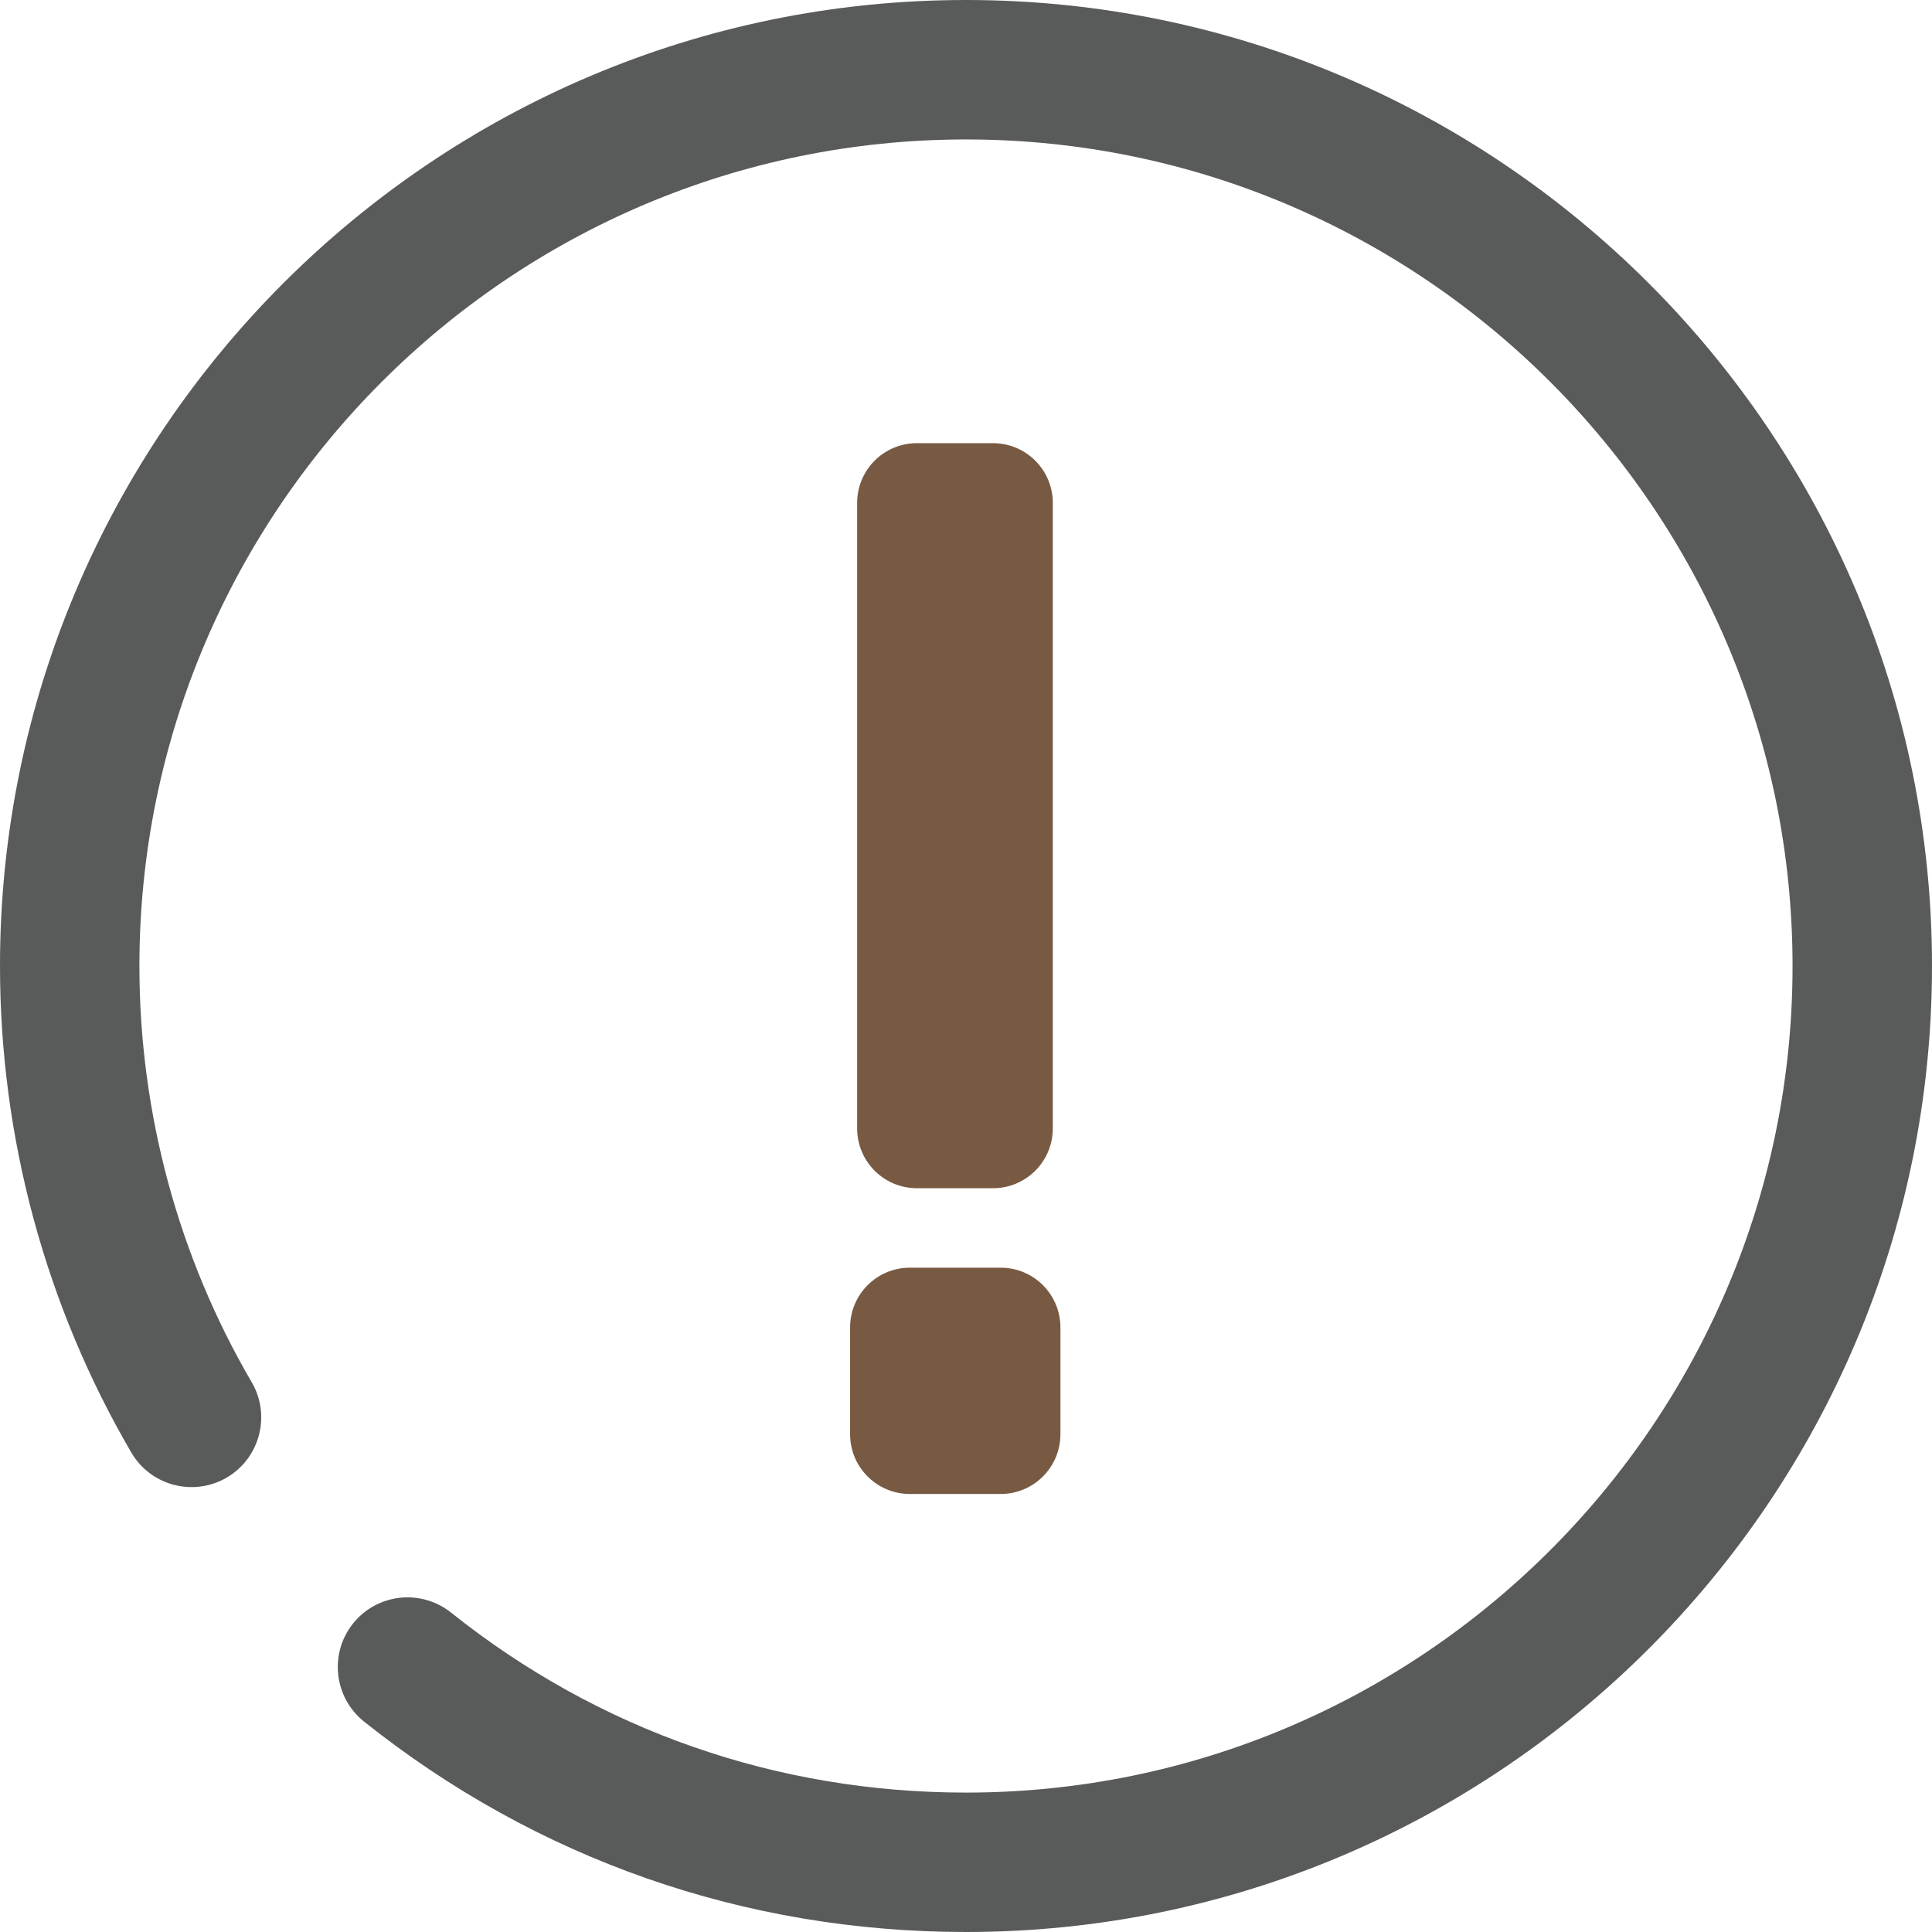 <?xml version="1.0" encoding="utf-8"?>
<!-- Generator: Adobe Illustrator 16.0.0, SVG Export Plug-In . SVG Version: 6.00 Build 0)  -->
<!DOCTYPE svg PUBLIC "-//W3C//DTD SVG 1.1//EN" "http://www.w3.org/Graphics/SVG/1.1/DTD/svg11.dtd">
<svg version="1.1" id="Слой_1" xmlns="http://www.w3.org/2000/svg" xmlns:xlink="http://www.w3.org/1999/xlink" x="0px" y="0px"
	 width="50.208px" height="50.208px" viewBox="0 0 50.208 50.208" enable-background="new 0 0 50.208 50.208" xml:space="preserve">
<path fill="#595A5A" d="M25.104,50.208c-5.749,0-11.158-1.891-15.644-5.469c-0.781-0.624-0.91-1.764-0.287-2.546
	c0.624-0.782,1.765-0.909,2.547-0.287c3.836,3.062,8.465,4.679,13.384,4.679c11.845,0,21.48-9.635,21.48-21.48
	c0-11.845-9.636-21.481-21.48-21.481S3.623,13.259,3.623,25.104c0,3.809,1.009,7.55,2.918,10.816
	c0.505,0.865,0.213,1.974-0.649,2.479c-0.864,0.504-1.974,0.213-2.479-0.65C1.181,33.927,0,29.554,0,25.104
	C0,11.262,11.262,0,25.104,0c13.842,0,25.104,11.262,25.104,25.104C50.208,38.947,38.946,50.208,25.104,50.208"/>
<path fill="#785A43" d="M26.005,37.272h-2.36v-2.775h2.36V37.272z M25.806,29.327h-1.978V13.07h1.978V29.327z"/>
<path fill="#785A43" d="M26.005,38.825h-2.36c-0.857,0-1.553-0.695-1.553-1.553v-2.775c0-0.857,0.695-1.553,1.553-1.553h2.36
	c0.858,0,1.553,0.695,1.553,1.553v2.775C27.558,38.129,26.863,38.825,26.005,38.825 M25.806,30.879h-1.978
	c-0.858,0-1.553-0.695-1.553-1.553V13.07c0-0.858,0.694-1.553,1.553-1.553h1.978c0.857,0,1.554,0.695,1.554,1.553v16.256
	C27.359,30.184,26.663,30.879,25.806,30.879"/>
</svg>
